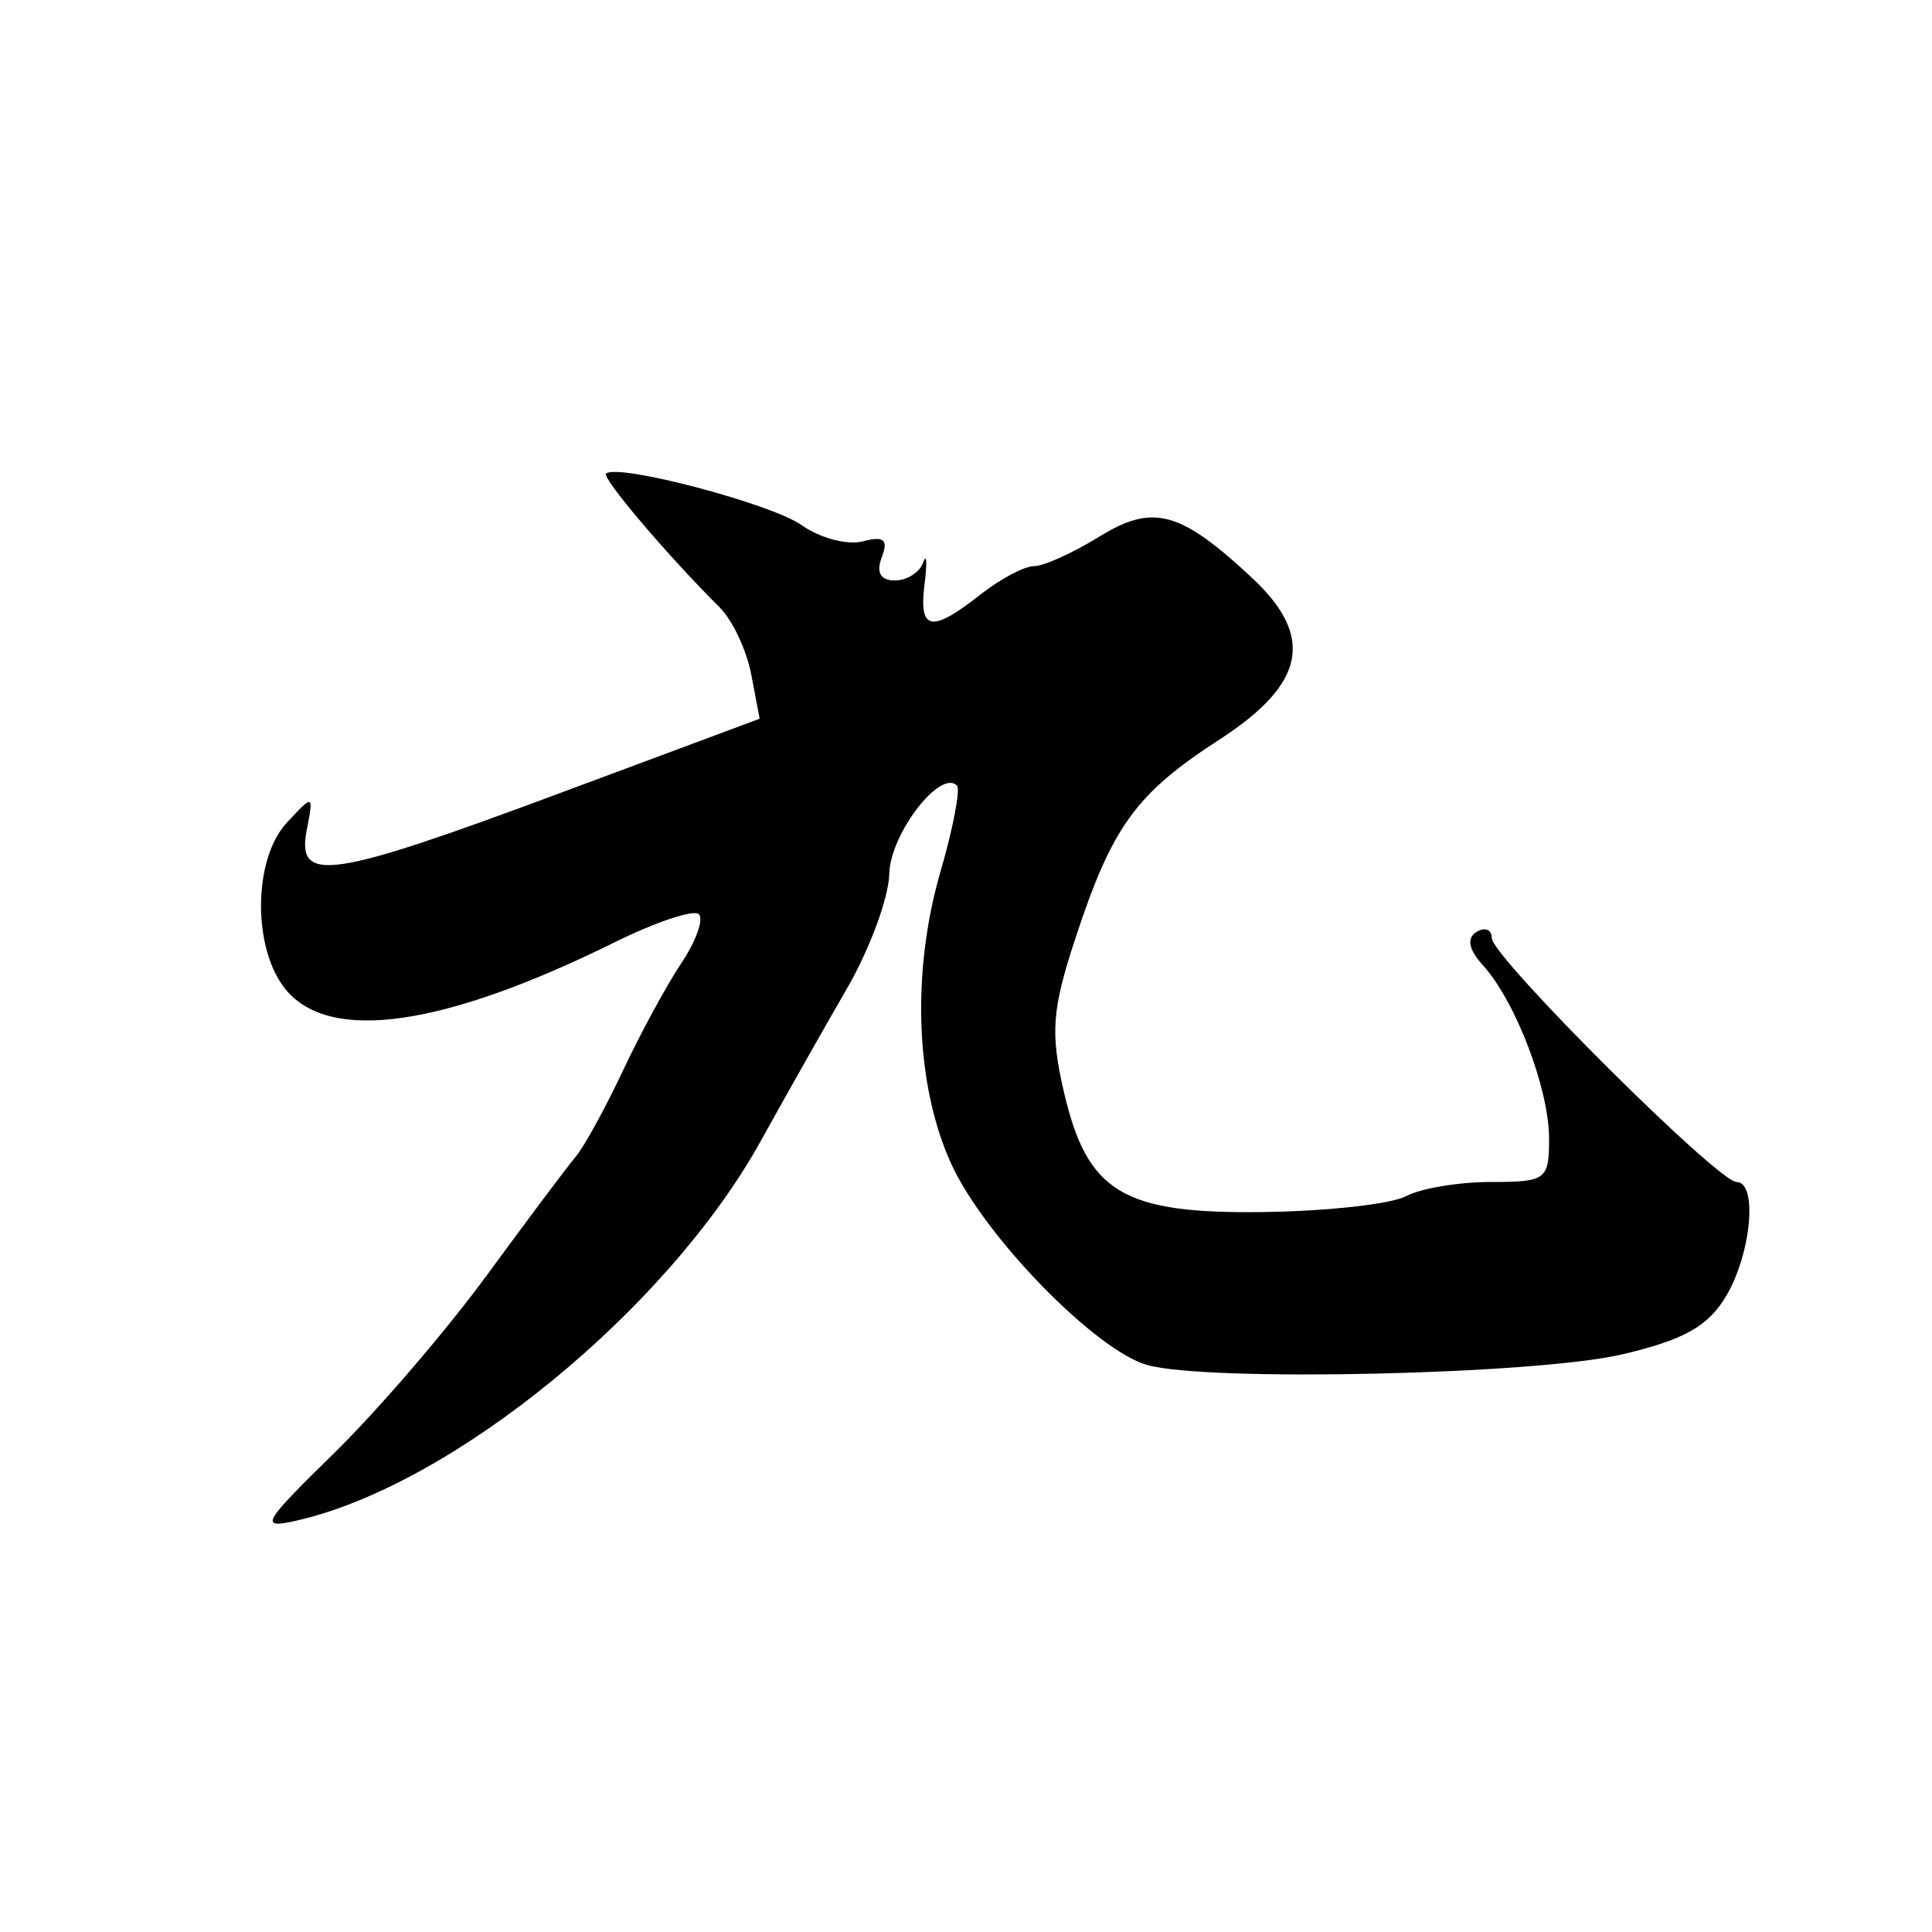 <?xml version="1.0" encoding="UTF-8" standalone="no"?>
<!-- Created with Inkscape (http://www.inkscape.org/) -->
<svg
   xmlns:dc="http://purl.org/dc/elements/1.1/"
   xmlns:cc="http://creativecommons.org/ns#"
   xmlns:rdf="http://www.w3.org/1999/02/22-rdf-syntax-ns#"
   xmlns:svg="http://www.w3.org/2000/svg"
   xmlns="http://www.w3.org/2000/svg"
   xmlns:sodipodi="http://sodipodi.sourceforge.net/DTD/sodipodi-0.dtd"
   xmlns:inkscape="http://www.inkscape.org/namespaces/inkscape"
   width="300"
   height="300"
   id="svg2"
   sodipodi:version="0.32"
   inkscape:version="0.46"
   version="1.0"
   sodipodi:docname="3九.svg"
   inkscape:output_extension="org.inkscape.output.svg.inkscape">
  <defs
     id="defs4">
    <inkscape:perspective
       sodipodi:type="inkscape:persp3d"
       inkscape:vp_x="0 : 526.18109 : 1"
       inkscape:vp_y="0 : 1000 : 0"
       inkscape:vp_z="744.09448 : 526.18109 : 1"
       inkscape:persp3d-origin="372.04724 : 350.78739 : 1"
       id="perspective10" />
    <inkscape:perspective
       id="perspective2390"
       inkscape:persp3d-origin="372.04724 : 350.78739 : 1"
       inkscape:vp_z="744.09448 : 526.18109 : 1"
       inkscape:vp_y="0 : 1000 : 0"
       inkscape:vp_x="0 : 526.18109 : 1"
       sodipodi:type="inkscape:persp3d" />
    <inkscape:perspective
       id="perspective2456"
       inkscape:persp3d-origin="372.04724 : 350.78739 : 1"
       inkscape:vp_z="744.09448 : 526.18109 : 1"
       inkscape:vp_y="0 : 1000 : 0"
       inkscape:vp_x="0 : 526.18109 : 1"
       sodipodi:type="inkscape:persp3d" />
  </defs>
  <sodipodi:namedview
     id="base"
     pagecolor="#ffffff"
     bordercolor="#666666"
     borderopacity="1.0"
     gridtolerance="10000"
     guidetolerance="10"
     objecttolerance="10"
     inkscape:pageopacity="0.0"
     inkscape:pageshadow="2"
     inkscape:zoom="1.1313709"
     inkscape:cx="150"
     inkscape:cy="150"
     inkscape:document-units="px"
     inkscape:current-layer="layer1"
     showgrid="false"
     inkscape:window-width="1024"
     inkscape:window-height="718"
     inkscape:window-x="-4"
     inkscape:window-y="-4" />
  <g
     inkscape:label="Layer 1"
     inkscape:groupmode="layer"
     id="layer1">
    <path
       style="fill:#000000"
       d="M 51.958,225.564 C 58.699,218.962 69.344,206.556 75.614,197.994 C 81.884,189.432 88.084,181.161 89.392,179.615 C 90.7,178.069 93.997,172.065 96.718,166.272 C 99.44,160.479 103.526,152.956 105.799,149.554 C 108.072,146.152 109.297,142.735 108.523,141.96 C 107.748,141.186 101.858,143.149 95.434,146.323 C 68.939,159.415 51.322,161.97 44.424,153.719 C 39.18,147.446 39.246,133.427 44.548,127.736 C 48.687,123.293 48.703,123.299 47.624,128.941 C 46.039,137.233 51.188,136.472 87.071,123.108 L 117.96,111.604 L 116.66,104.761 C 115.945,100.997 113.753,96.316 111.788,94.359 C 103.641,86.243 93.404,74.187 94.112,73.543 C 95.898,71.921 119.778,78.215 124.484,81.548 C 127.315,83.553 131.583,84.684 133.969,84.06 C 137.271,83.196 137.976,83.785 136.923,86.53 C 136.018,88.887 136.72,90.134 138.951,90.134 C 140.827,90.134 142.806,88.883 143.349,87.354 C 143.893,85.825 143.991,87.326 143.568,90.689 C 142.653,97.962 144.589,98.336 152.19,92.357 C 155.3,89.911 159.07,87.91 160.567,87.91 C 162.065,87.91 166.62,85.851 170.691,83.336 C 179.025,78.185 183.258,79.323 194.394,89.709 C 204.189,98.845 202.735,106.165 189.408,114.801 C 176.355,123.258 172.697,128.307 166.962,145.778 C 163.352,156.774 163.082,160.376 165.184,169.474 C 168.82,185.21 174.35,188.525 196.427,188.203 C 206.217,188.06 216.078,186.952 218.341,185.741 C 220.605,184.529 226.525,183.538 231.498,183.538 C 240.084,183.538 240.54,183.198 240.54,176.795 C 240.54,169.128 235.348,155.5 230.303,149.926 C 228.043,147.428 227.699,145.683 229.276,144.709 C 230.579,143.904 231.645,144.334 231.645,145.664 C 231.645,148.558 266.747,183.538 269.652,183.538 C 272.958,183.538 271.954,194.611 268.048,201.223 C 265.263,205.939 261.522,208.044 251.925,210.298 C 238.502,213.45 187.51,214.598 178.148,211.96 C 170.135,209.701 152.927,192.065 147.744,180.799 C 142.151,168.641 141.489,150.993 146.039,135.343 C 148.01,128.562 149.158,122.55 148.59,121.982 C 145.997,119.389 138.227,129.514 138.092,135.662 C 138.011,139.366 135.047,147.4 131.506,153.515 C 127.965,159.631 121.96,170.254 118.161,177.121 C 103.714,203.238 70.337,230.576 46.16,236.093 C 40.178,237.458 40.606,236.681 51.958,225.564 z"
       id="path2470"
       inkscape:export-filename="F:\Download\兰亭集序矢量化\矢量字转位图\3九.png"
       inkscape:export-xdpi="90"
       inkscape:export-ydpi="90" />
  </g>
</svg>
